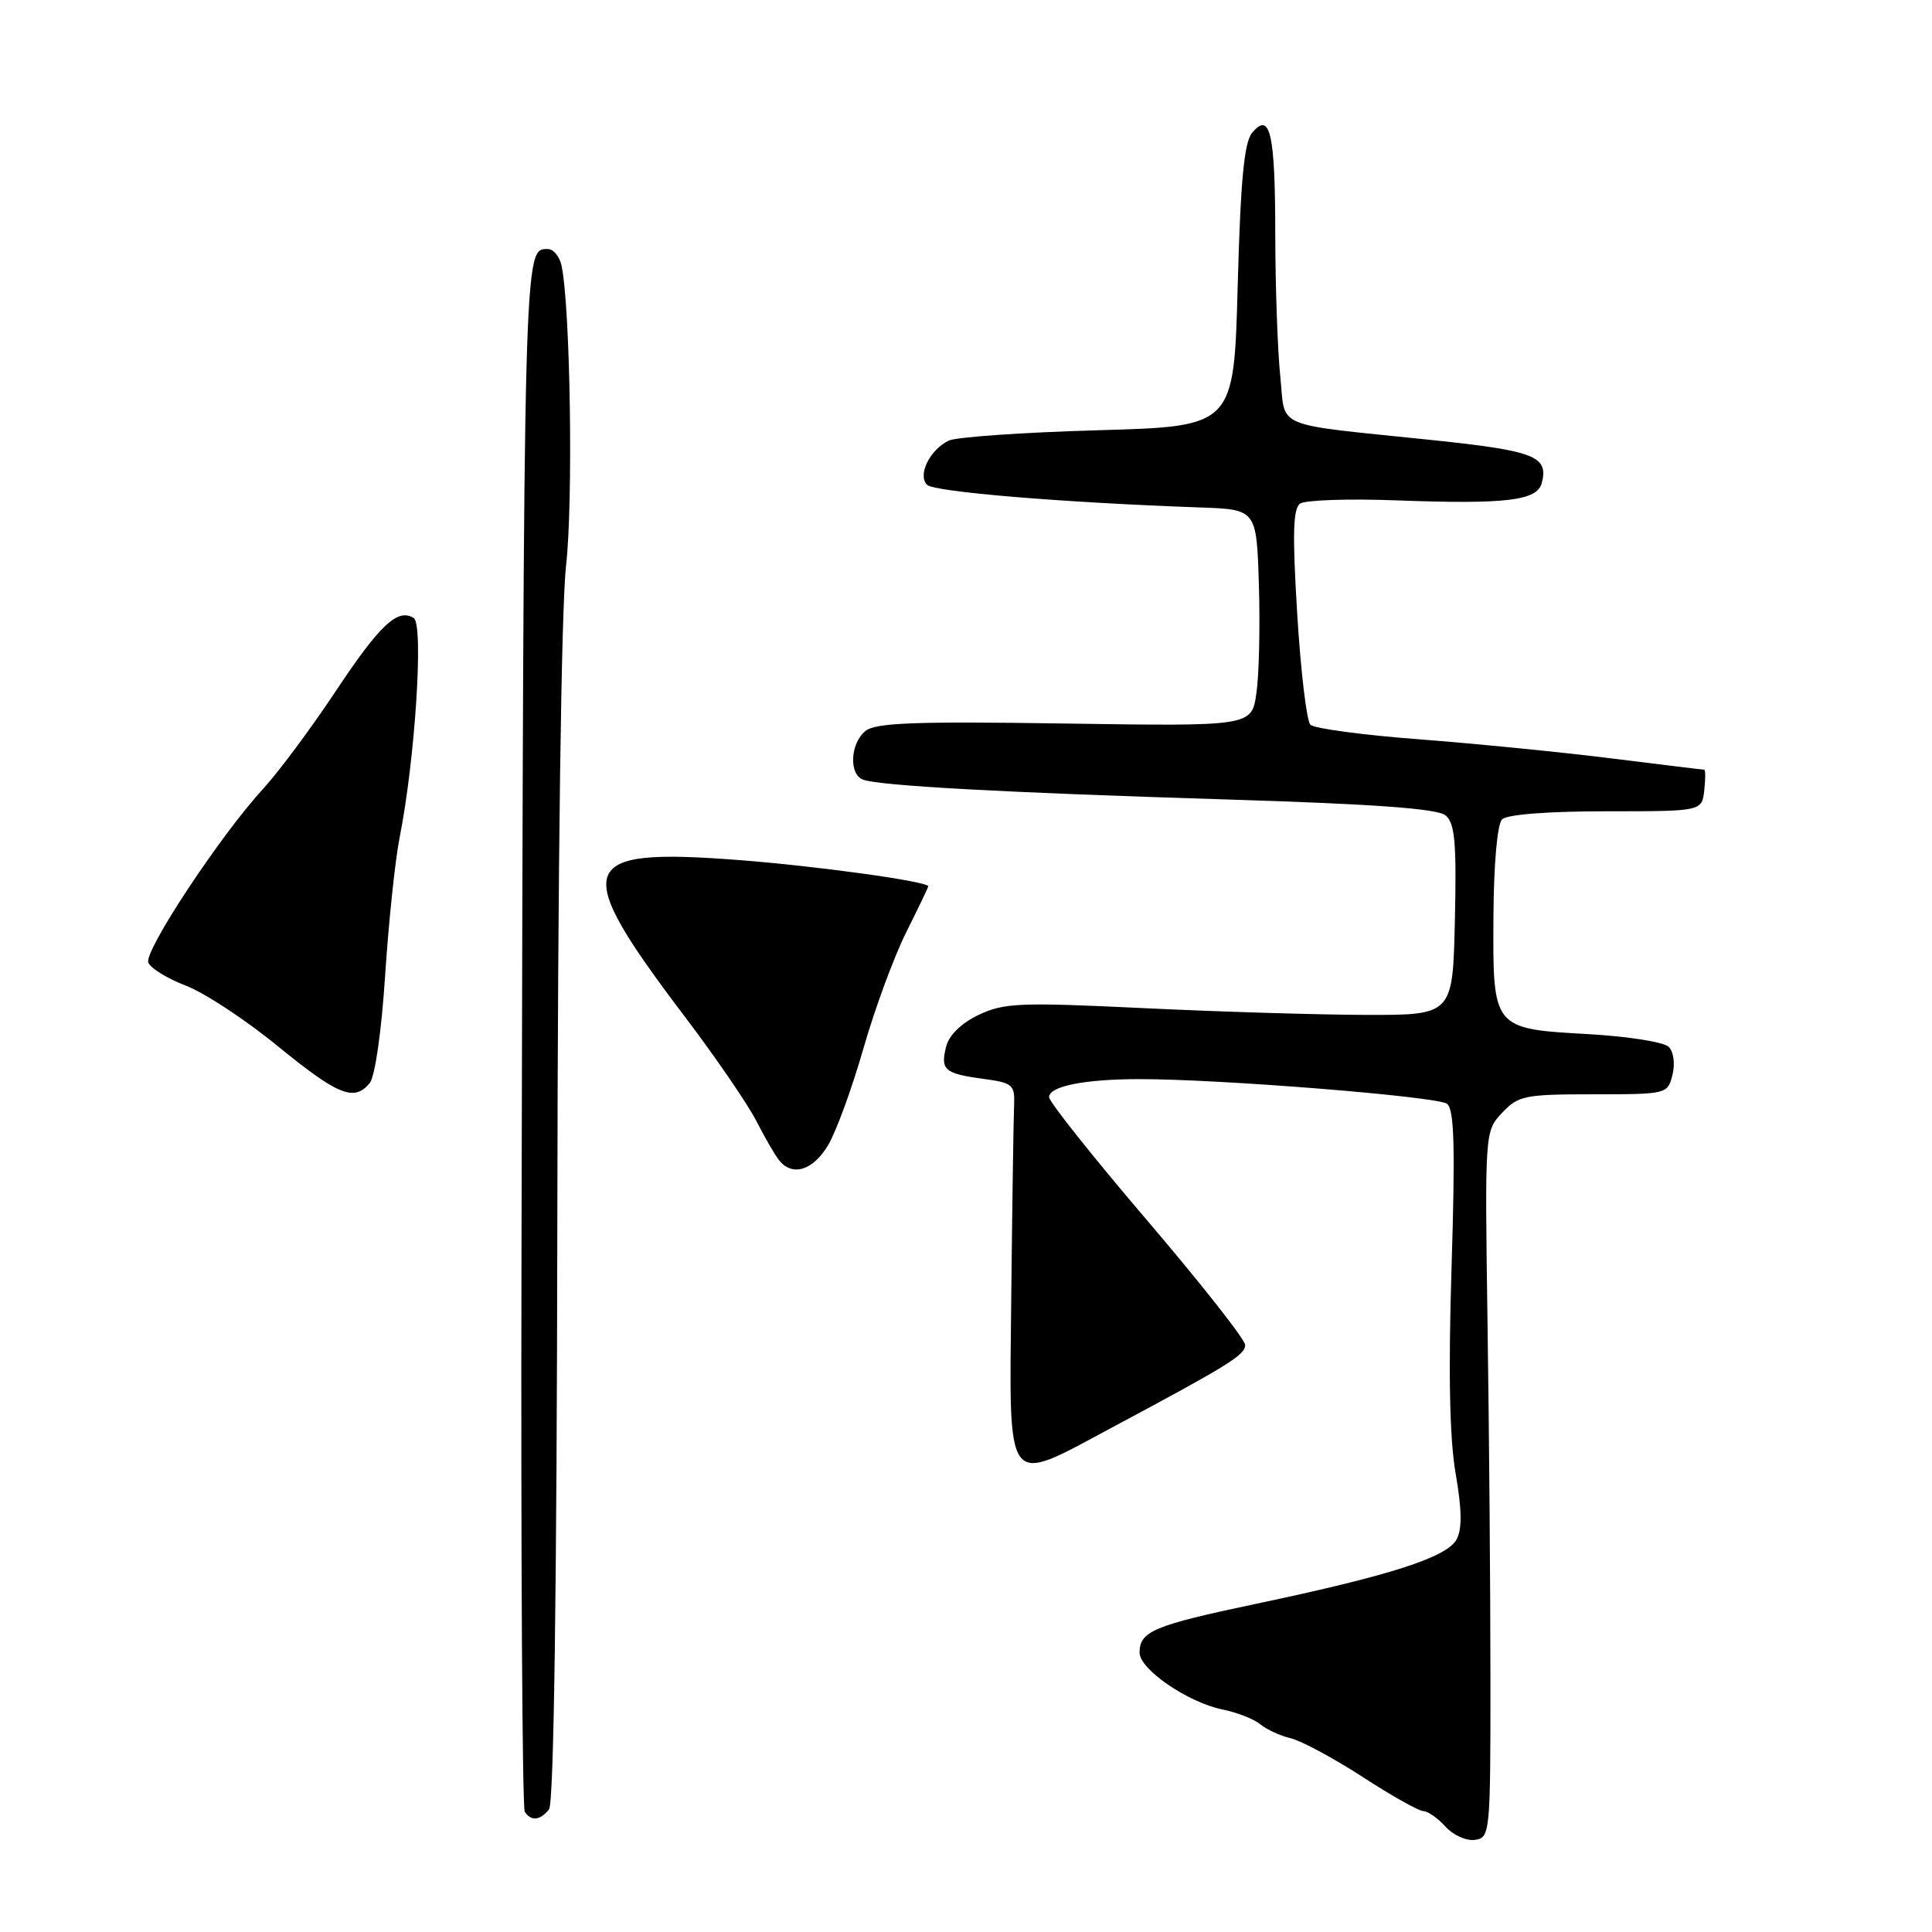 <?xml version="1.0" encoding="UTF-8" standalone="no"?>
<!DOCTYPE svg PUBLIC "-//W3C//DTD SVG 1.1//EN" "http://www.w3.org/Graphics/SVG/1.1/DTD/svg11.dtd" >
<svg xmlns="http://www.w3.org/2000/svg" xmlns:xlink="http://www.w3.org/1999/xlink" version="1.1" viewBox="0 0 256 256">
 <g >
 <path fill="currentColor"
d=" M 197.49 222.50 C 197.49 210.95 197.32 189.89 197.11 175.70 C 196.74 149.91 196.74 149.91 199.04 147.45 C 201.19 145.17 202.04 145.00 211.16 145.00 C 220.86 145.00 220.97 144.97 221.61 142.43 C 221.98 140.96 221.76 139.36 221.11 138.71 C 220.48 138.08 215.72 137.33 210.52 137.03 C 197.75 136.31 197.80 136.37 197.89 121.44 C 197.93 114.47 198.40 109.21 199.03 108.57 C 199.68 107.92 205.10 107.50 212.80 107.50 C 225.50 107.50 225.50 107.50 225.82 104.75 C 225.99 103.24 225.99 102.00 225.82 101.99 C 225.64 101.99 220.10 101.31 213.50 100.49 C 206.90 99.66 195.43 98.53 188.02 97.96 C 180.61 97.40 174.13 96.53 173.63 96.03 C 173.14 95.54 172.35 88.93 171.89 81.36 C 171.24 70.81 171.33 67.39 172.27 66.73 C 172.95 66.26 178.68 66.06 185.00 66.30 C 199.55 66.84 203.68 66.35 204.29 64.01 C 205.22 60.46 203.39 59.74 189.85 58.32 C 168.29 56.07 170.38 56.95 169.64 49.83 C 169.29 46.46 168.99 38.04 168.98 31.10 C 168.97 17.62 168.31 14.72 165.91 17.60 C 164.85 18.88 164.38 23.94 164.00 37.90 C 163.50 56.50 163.50 56.50 145.50 57.01 C 135.60 57.29 126.70 57.91 125.72 58.38 C 123.21 59.59 121.55 62.95 122.84 64.24 C 123.78 65.18 140.91 66.60 159.00 67.24 C 166.50 67.50 166.50 67.50 166.81 77.50 C 166.98 83.00 166.83 89.47 166.48 91.87 C 165.84 96.24 165.84 96.24 141.08 95.87 C 121.14 95.57 115.99 95.77 114.66 96.87 C 112.66 98.52 112.47 102.58 114.34 103.30 C 116.47 104.12 133.29 105.04 162.77 105.94 C 182.10 106.54 190.47 107.15 191.54 108.04 C 192.78 109.06 193.01 111.62 192.78 121.90 C 192.50 134.50 192.50 134.50 181.00 134.48 C 174.68 134.46 161.38 134.06 151.46 133.58 C 135.17 132.80 133.05 132.88 129.69 134.47 C 127.39 135.57 125.75 137.16 125.37 138.67 C 124.59 141.77 125.13 142.25 130.27 142.95 C 134.21 143.48 134.49 143.73 134.37 146.51 C 134.30 148.15 134.13 159.40 134.00 171.50 C 133.73 197.73 133.03 196.81 147.26 189.20 C 162.85 180.87 164.98 179.55 164.99 178.22 C 165.00 177.51 159.15 170.09 152.01 161.72 C 144.86 153.35 139.01 145.99 139.01 145.38 C 139.00 143.94 143.67 143.00 150.87 142.99 C 161.46 142.96 190.50 145.29 191.74 146.26 C 192.70 147.01 192.83 152.00 192.34 167.87 C 191.90 181.97 192.08 190.64 192.88 195.26 C 193.71 200.02 193.75 202.59 193.01 203.97 C 191.74 206.35 184.21 208.77 166.50 212.50 C 152.84 215.38 151.00 216.15 151.00 218.99 C 151.00 221.20 157.42 225.59 162.00 226.52 C 163.93 226.91 166.18 227.79 167.00 228.48 C 167.82 229.17 169.64 230.00 171.03 230.33 C 172.42 230.66 176.70 232.96 180.53 235.44 C 184.36 237.93 187.99 239.97 188.60 239.98 C 189.20 239.99 190.52 240.92 191.54 242.04 C 192.56 243.17 194.31 243.96 195.44 243.79 C 197.44 243.51 197.50 242.93 197.49 222.50 Z  M 72.75 239.75 C 73.39 238.95 73.78 210.79 73.85 161.35 C 73.91 114.55 74.37 80.54 75.01 74.89 C 75.96 66.50 75.58 40.95 74.42 35.25 C 74.17 34.01 73.34 33.00 72.59 33.00 C 69.37 33.00 69.41 31.55 69.10 166.30 C 69.01 206.34 69.21 239.52 69.53 240.05 C 70.34 241.35 71.56 241.24 72.75 239.75 Z  M 109.75 151.70 C 110.82 149.89 112.91 144.15 114.40 138.95 C 115.89 133.75 118.43 126.84 120.05 123.59 C 121.67 120.34 123.00 117.57 123.00 117.44 C 123.00 116.80 108.16 114.74 97.75 113.95 C 76.26 112.31 75.50 114.60 90.83 134.83 C 94.86 140.15 99.07 146.30 100.20 148.50 C 101.32 150.70 102.69 153.06 103.24 153.75 C 105.01 155.95 107.75 155.09 109.75 151.70 Z  M 48.98 143.53 C 49.69 142.67 50.55 136.67 51.03 129.28 C 51.49 122.25 52.35 114.04 52.94 111.04 C 55.01 100.65 56.16 82.72 54.82 81.89 C 52.68 80.56 50.34 82.76 44.39 91.73 C 41.18 96.55 36.90 102.31 34.87 104.52 C 29.19 110.69 19.07 126.02 19.65 127.54 C 19.94 128.29 22.18 129.67 24.62 130.60 C 27.07 131.53 32.54 135.13 36.78 138.60 C 44.81 145.15 46.92 146.00 48.98 143.53 Z "/>
</g>
</svg>